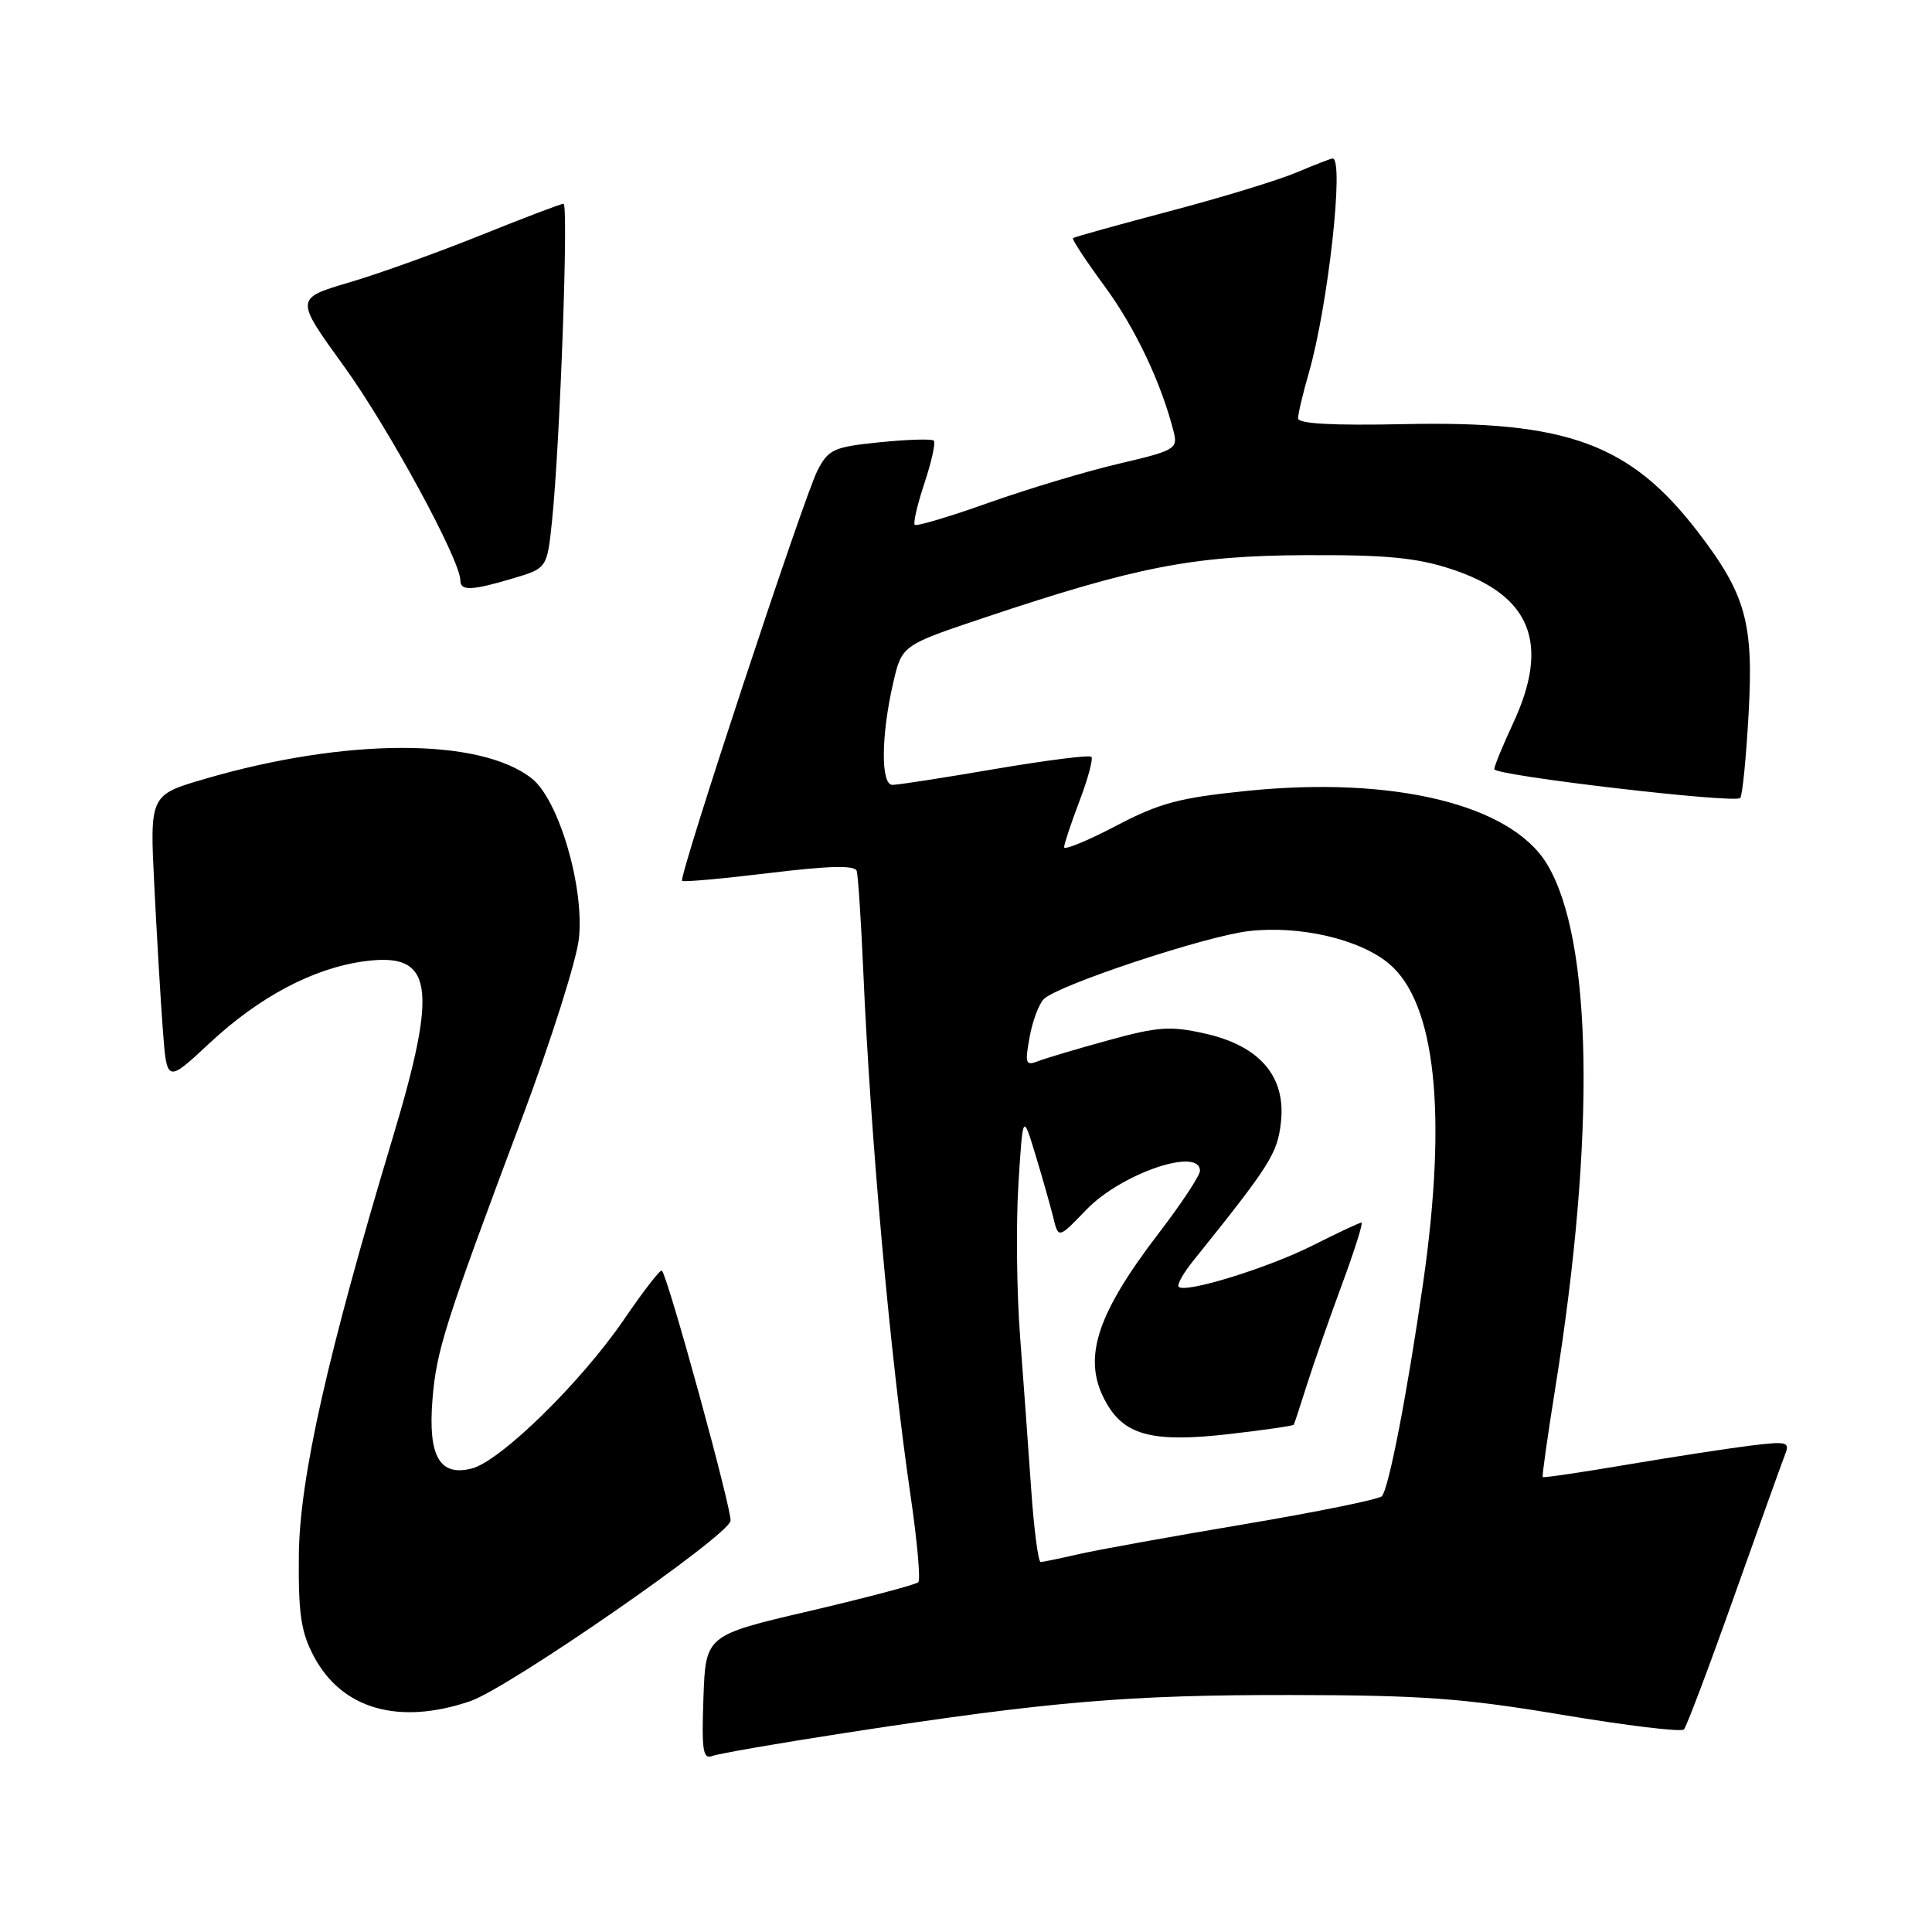 <?xml version="1.0" encoding="UTF-8" standalone="no"?>
<!DOCTYPE svg PUBLIC "-//W3C//DTD SVG 1.1//EN" "http://www.w3.org/Graphics/SVG/1.1/DTD/svg11.dtd" >
<svg xmlns="http://www.w3.org/2000/svg" xmlns:xlink="http://www.w3.org/1999/xlink" version="1.1" viewBox="0 0 256 256">
 <g >
 <path fill="currentColor"
d=" M 112.20 229.59 C 139.03 225.46 149.48 224.57 171.00 224.60 C 188.37 224.62 193.86 225.02 207.00 227.22 C 215.53 228.65 222.78 229.53 223.13 229.16 C 223.47 228.80 226.47 220.85 229.79 211.50 C 233.12 202.15 236.15 193.69 236.54 192.70 C 237.19 191.05 236.79 190.96 231.88 191.56 C 228.92 191.93 221.57 193.06 215.55 194.08 C 209.53 195.10 204.52 195.84 204.42 195.72 C 204.31 195.60 205.06 190.32 206.07 184.00 C 211.46 150.47 211.04 124.35 204.94 114.42 C 200.13 106.59 184.65 102.83 165.28 104.79 C 156.24 105.71 153.67 106.39 147.84 109.45 C 144.08 111.42 141.00 112.68 141.00 112.26 C 141.00 111.84 141.92 109.08 143.04 106.13 C 144.17 103.17 144.87 100.54 144.61 100.28 C 144.35 100.01 138.59 100.75 131.82 101.90 C 125.04 103.06 118.94 104.01 118.25 104.00 C 116.69 104.00 116.74 97.47 118.35 90.50 C 119.50 85.50 119.50 85.50 130.50 81.82 C 150.59 75.09 158.08 73.63 173.00 73.56 C 183.69 73.51 187.71 73.90 192.29 75.40 C 202.87 78.87 205.43 85.24 200.49 95.85 C 199.12 98.79 198.00 101.52 198.00 101.92 C 198.00 102.76 229.84 106.49 230.59 105.74 C 230.87 105.46 231.37 100.50 231.69 94.71 C 232.39 82.51 231.34 78.76 224.94 70.43 C 215.98 58.78 207.63 55.73 186.02 56.20 C 176.55 56.40 172.00 56.15 172.00 55.43 C 172.00 54.84 172.64 52.14 173.42 49.43 C 175.97 40.61 178.15 21.00 176.58 21.00 C 176.35 21.00 174.22 21.83 171.83 22.84 C 169.45 23.85 161.88 26.17 155.00 27.98 C 148.12 29.80 142.36 31.40 142.18 31.55 C 142.00 31.69 143.89 34.56 146.37 37.93 C 150.42 43.44 153.90 50.78 155.53 57.26 C 156.08 59.47 155.66 59.71 148.31 61.43 C 144.01 62.43 136.25 64.76 131.06 66.60 C 125.87 68.45 121.44 69.77 121.21 69.54 C 120.98 69.32 121.56 66.82 122.50 64.00 C 123.44 61.18 123.99 58.66 123.73 58.39 C 123.47 58.13 120.25 58.23 116.58 58.60 C 110.44 59.23 109.78 59.53 108.32 62.35 C 106.51 65.86 89.89 116.22 90.38 116.72 C 90.56 116.90 95.77 116.43 101.95 115.68 C 109.96 114.71 113.28 114.63 113.52 115.41 C 113.70 116.01 114.09 121.90 114.38 128.50 C 115.36 150.94 117.95 179.72 120.67 198.29 C 121.54 204.23 121.99 209.34 121.68 209.65 C 121.36 209.97 114.90 211.68 107.30 213.46 C 93.50 216.68 93.50 216.68 93.21 224.97 C 92.96 231.97 93.14 233.16 94.41 232.67 C 95.23 232.36 103.23 230.97 112.20 229.59 Z  M 62.32 225.41 C 67.37 223.68 96.31 203.66 96.80 201.54 C 97.07 200.36 88.52 169.18 87.70 168.36 C 87.50 168.17 85.24 171.09 82.68 174.84 C 76.98 183.18 66.29 193.64 62.49 194.59 C 58.25 195.66 56.71 192.96 57.30 185.50 C 57.82 178.94 58.93 175.46 69.23 148.00 C 73.04 137.82 76.41 127.18 76.71 124.35 C 77.44 117.51 74.03 105.95 70.45 103.14 C 63.58 97.73 45.81 97.76 27.17 103.20 C 19.84 105.34 19.84 105.34 20.45 117.42 C 20.78 124.06 21.29 132.65 21.58 136.50 C 22.11 143.50 22.11 143.50 27.77 138.22 C 34.34 132.09 41.51 128.29 48.24 127.38 C 57.41 126.13 58.12 130.54 52.00 150.88 C 43.38 179.53 39.71 195.86 39.60 206.00 C 39.52 213.77 39.87 216.21 41.55 219.41 C 45.25 226.46 52.81 228.65 62.32 225.41 Z  M 68.00 76.63 C 72.50 75.29 72.50 75.29 73.16 68.89 C 74.21 58.65 75.35 27.00 74.67 27.00 C 74.32 27.00 69.42 28.87 63.77 31.14 C 58.12 33.42 50.26 36.25 46.29 37.42 C 39.08 39.55 39.08 39.55 45.57 48.52 C 51.46 56.66 61.00 74.21 61.00 76.91 C 61.00 78.33 62.51 78.27 68.00 76.63 Z  M 136.63 197.25 C 136.26 191.89 135.60 182.78 135.16 177.00 C 134.72 171.22 134.62 162.22 134.94 157.00 C 135.53 147.50 135.53 147.50 137.20 153.00 C 138.12 156.03 139.18 159.77 139.56 161.32 C 140.25 164.14 140.25 164.14 143.96 160.28 C 148.56 155.50 159.00 151.93 159.00 155.14 C 159.00 155.76 156.55 159.48 153.55 163.39 C 145.05 174.49 143.30 180.31 146.71 186.09 C 149.16 190.24 152.94 191.16 162.89 190.02 C 167.50 189.49 171.35 188.93 171.43 188.78 C 171.52 188.63 172.30 186.25 173.17 183.50 C 174.04 180.75 176.12 174.79 177.80 170.25 C 179.48 165.71 180.65 162.00 180.40 162.00 C 180.15 162.00 177.26 163.35 173.98 165.01 C 168.03 168.01 157.07 171.40 156.18 170.51 C 155.92 170.25 156.79 168.70 158.11 167.06 C 168.33 154.34 169.26 152.87 169.73 148.70 C 170.41 142.65 166.93 138.57 159.66 136.95 C 155.08 135.92 153.43 136.04 146.95 137.82 C 142.85 138.94 138.65 140.19 137.61 140.59 C 135.89 141.26 135.78 140.97 136.43 137.41 C 136.82 135.26 137.68 132.99 138.32 132.37 C 140.27 130.50 159.71 124.05 165.44 123.38 C 172.18 122.59 180.19 124.44 184.06 127.70 C 190.23 132.90 191.79 147.54 188.57 170.00 C 186.47 184.60 184.02 197.28 183.10 198.26 C 182.71 198.67 174.47 200.35 164.80 201.98 C 155.13 203.61 145.26 205.39 142.86 205.95 C 140.46 206.50 138.23 206.96 137.90 206.98 C 137.57 206.99 137.00 202.61 136.63 197.25 Z "/>
</g>
</svg>